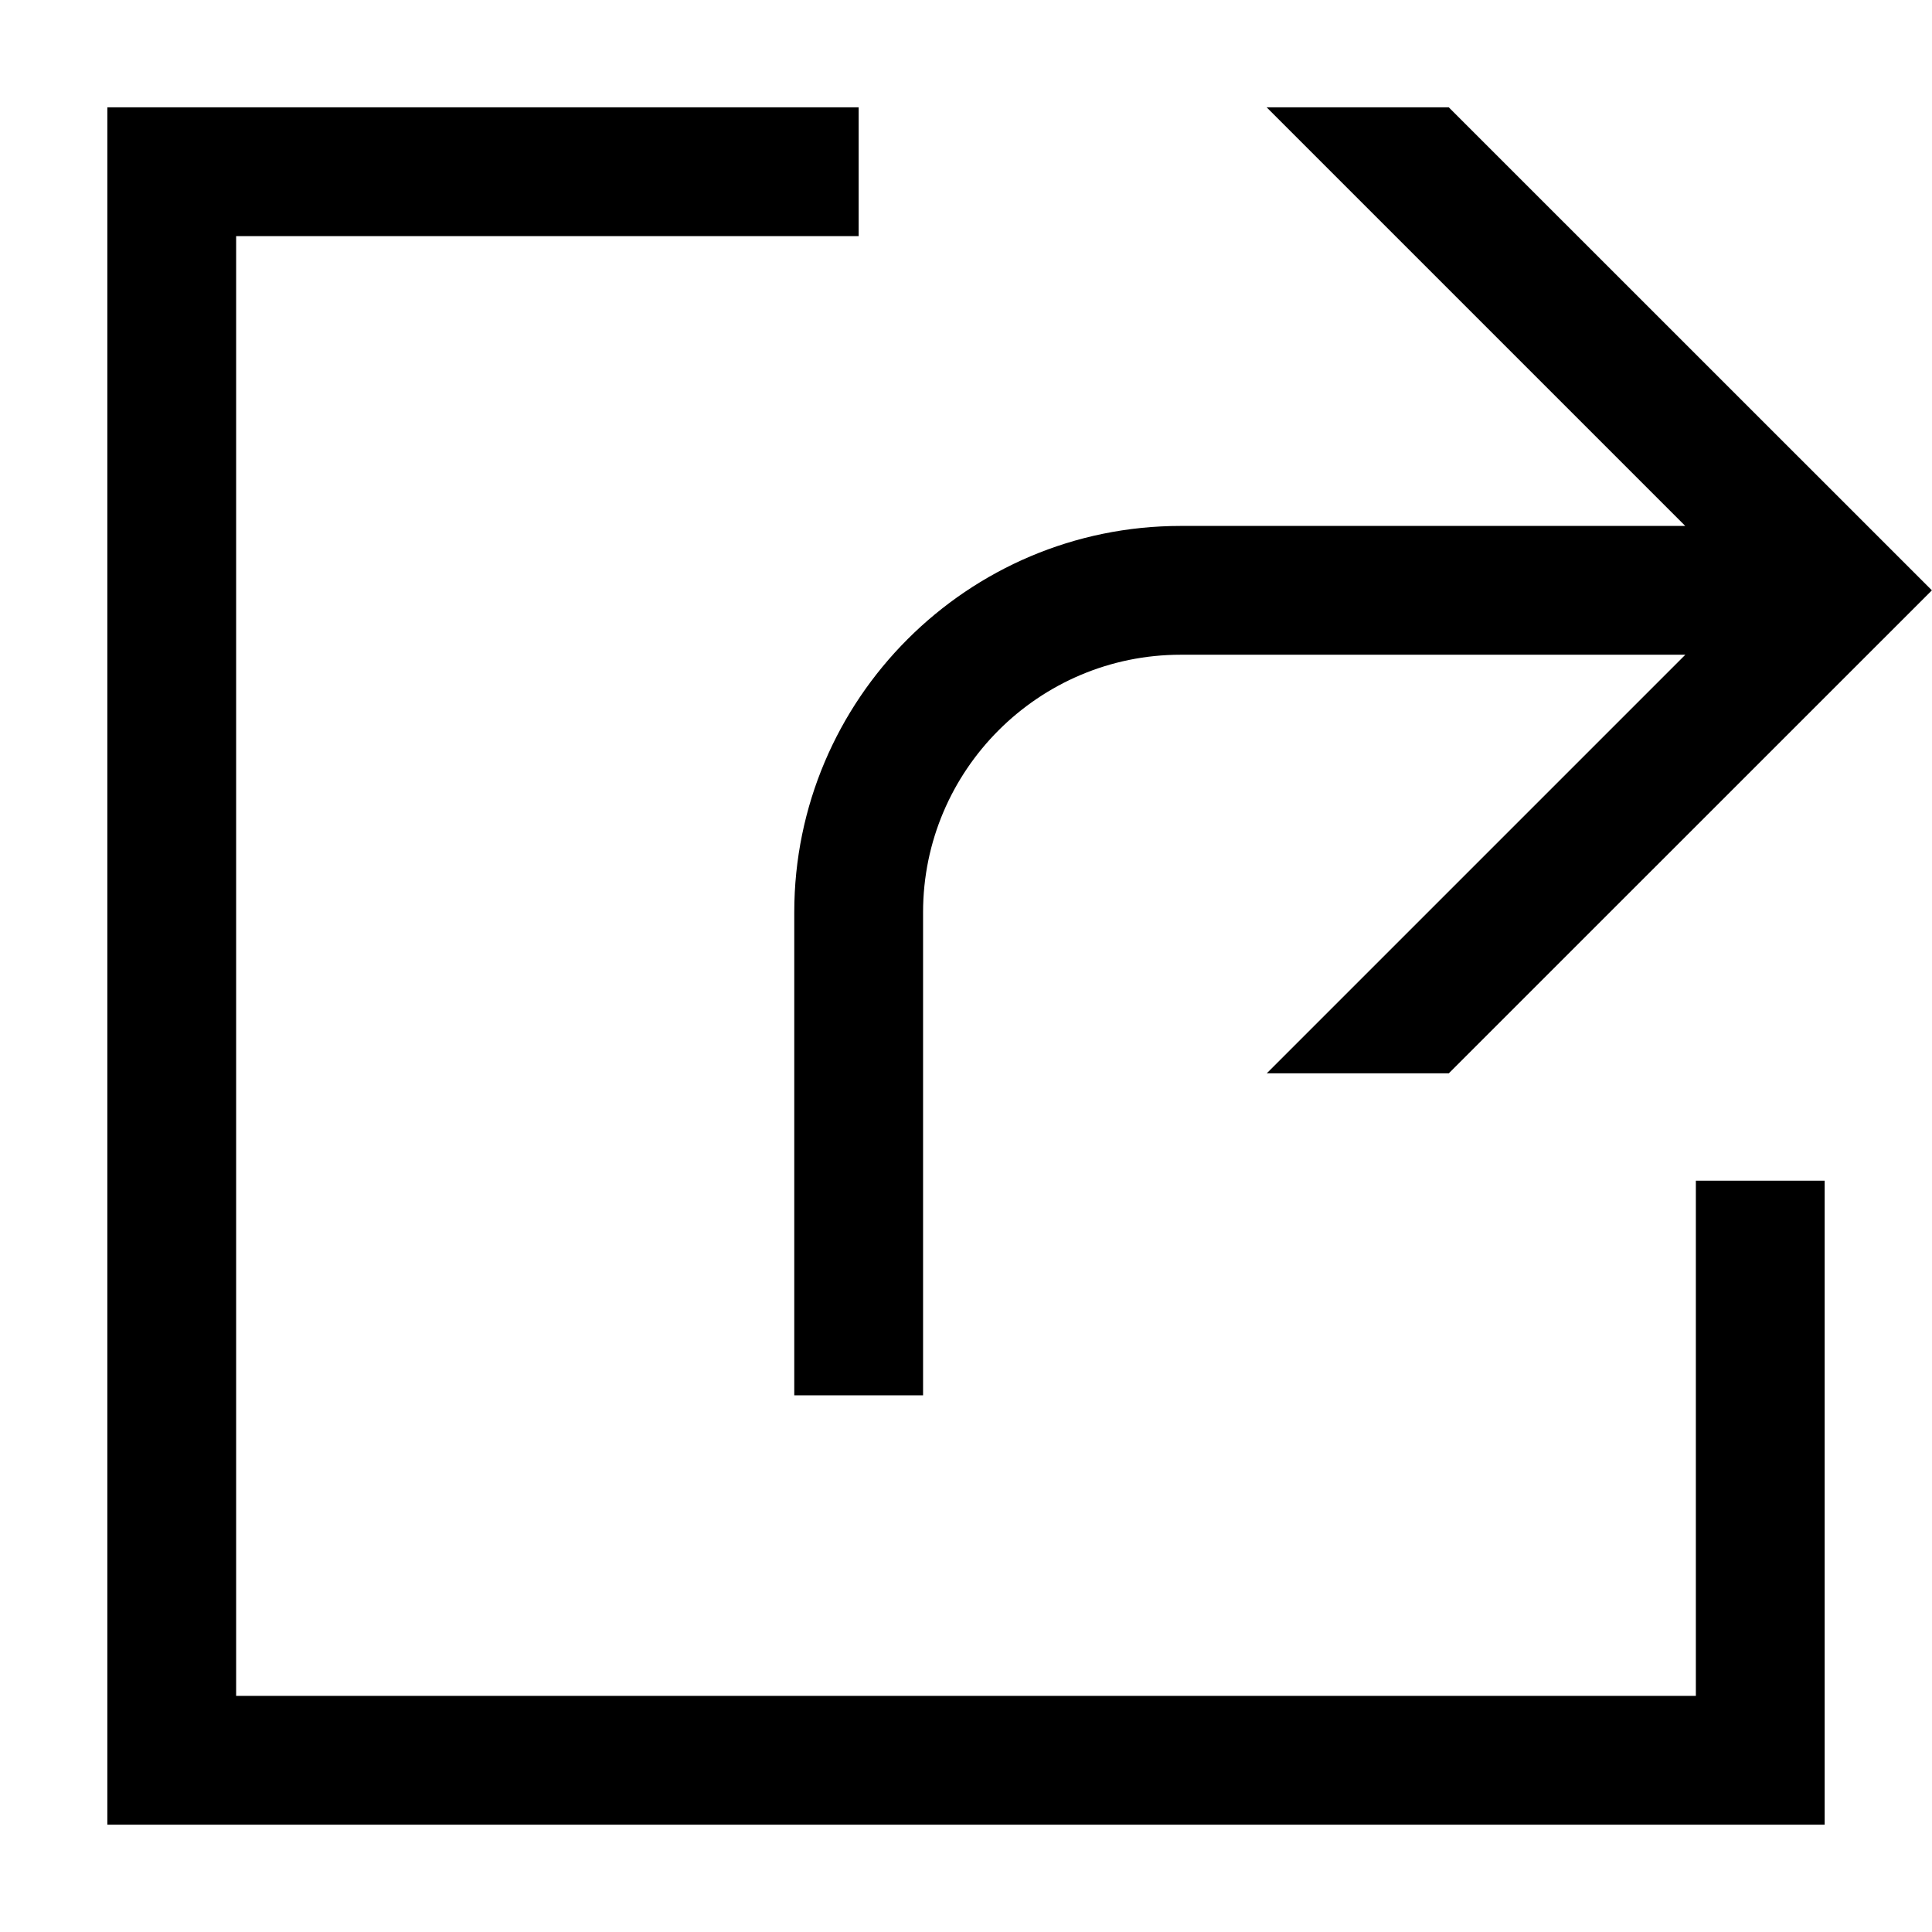 <?xml version="1.0" encoding="iso-8859-1"?>
<!-- Generator: Adobe Illustrator 23.0.1, SVG Export Plug-In . SVG Version: 6.00 Build 0)  -->
<svg version="1.1" id="export-layer" xmlns="http://www.w3.org/2000/svg" xmlns:xlink="http://www.w3.org/1999/xlink" x="0px"
	 y="0px" viewBox="0 0 18 18" style="enable-background:new 0 0 18 18;" xml:space="preserve">
<g id="export">
	<rect style="fill:none;" width="18" height="18"/>
	<path d="M15.8,15.8H2.2V2.2H8V1H1v16h16v-6h-1.2V15.8z M7.4,13h1.2V8.5c0-1.323,1.077-2.4,2.4-2.4h4.702l-3.9,3.9h1.696l4.501-4.5
		L13.498,1h-1.697l3.9,3.9H11c-1.985,0-3.6,1.614-3.6,3.6V13z"/>
</g>
</svg>

